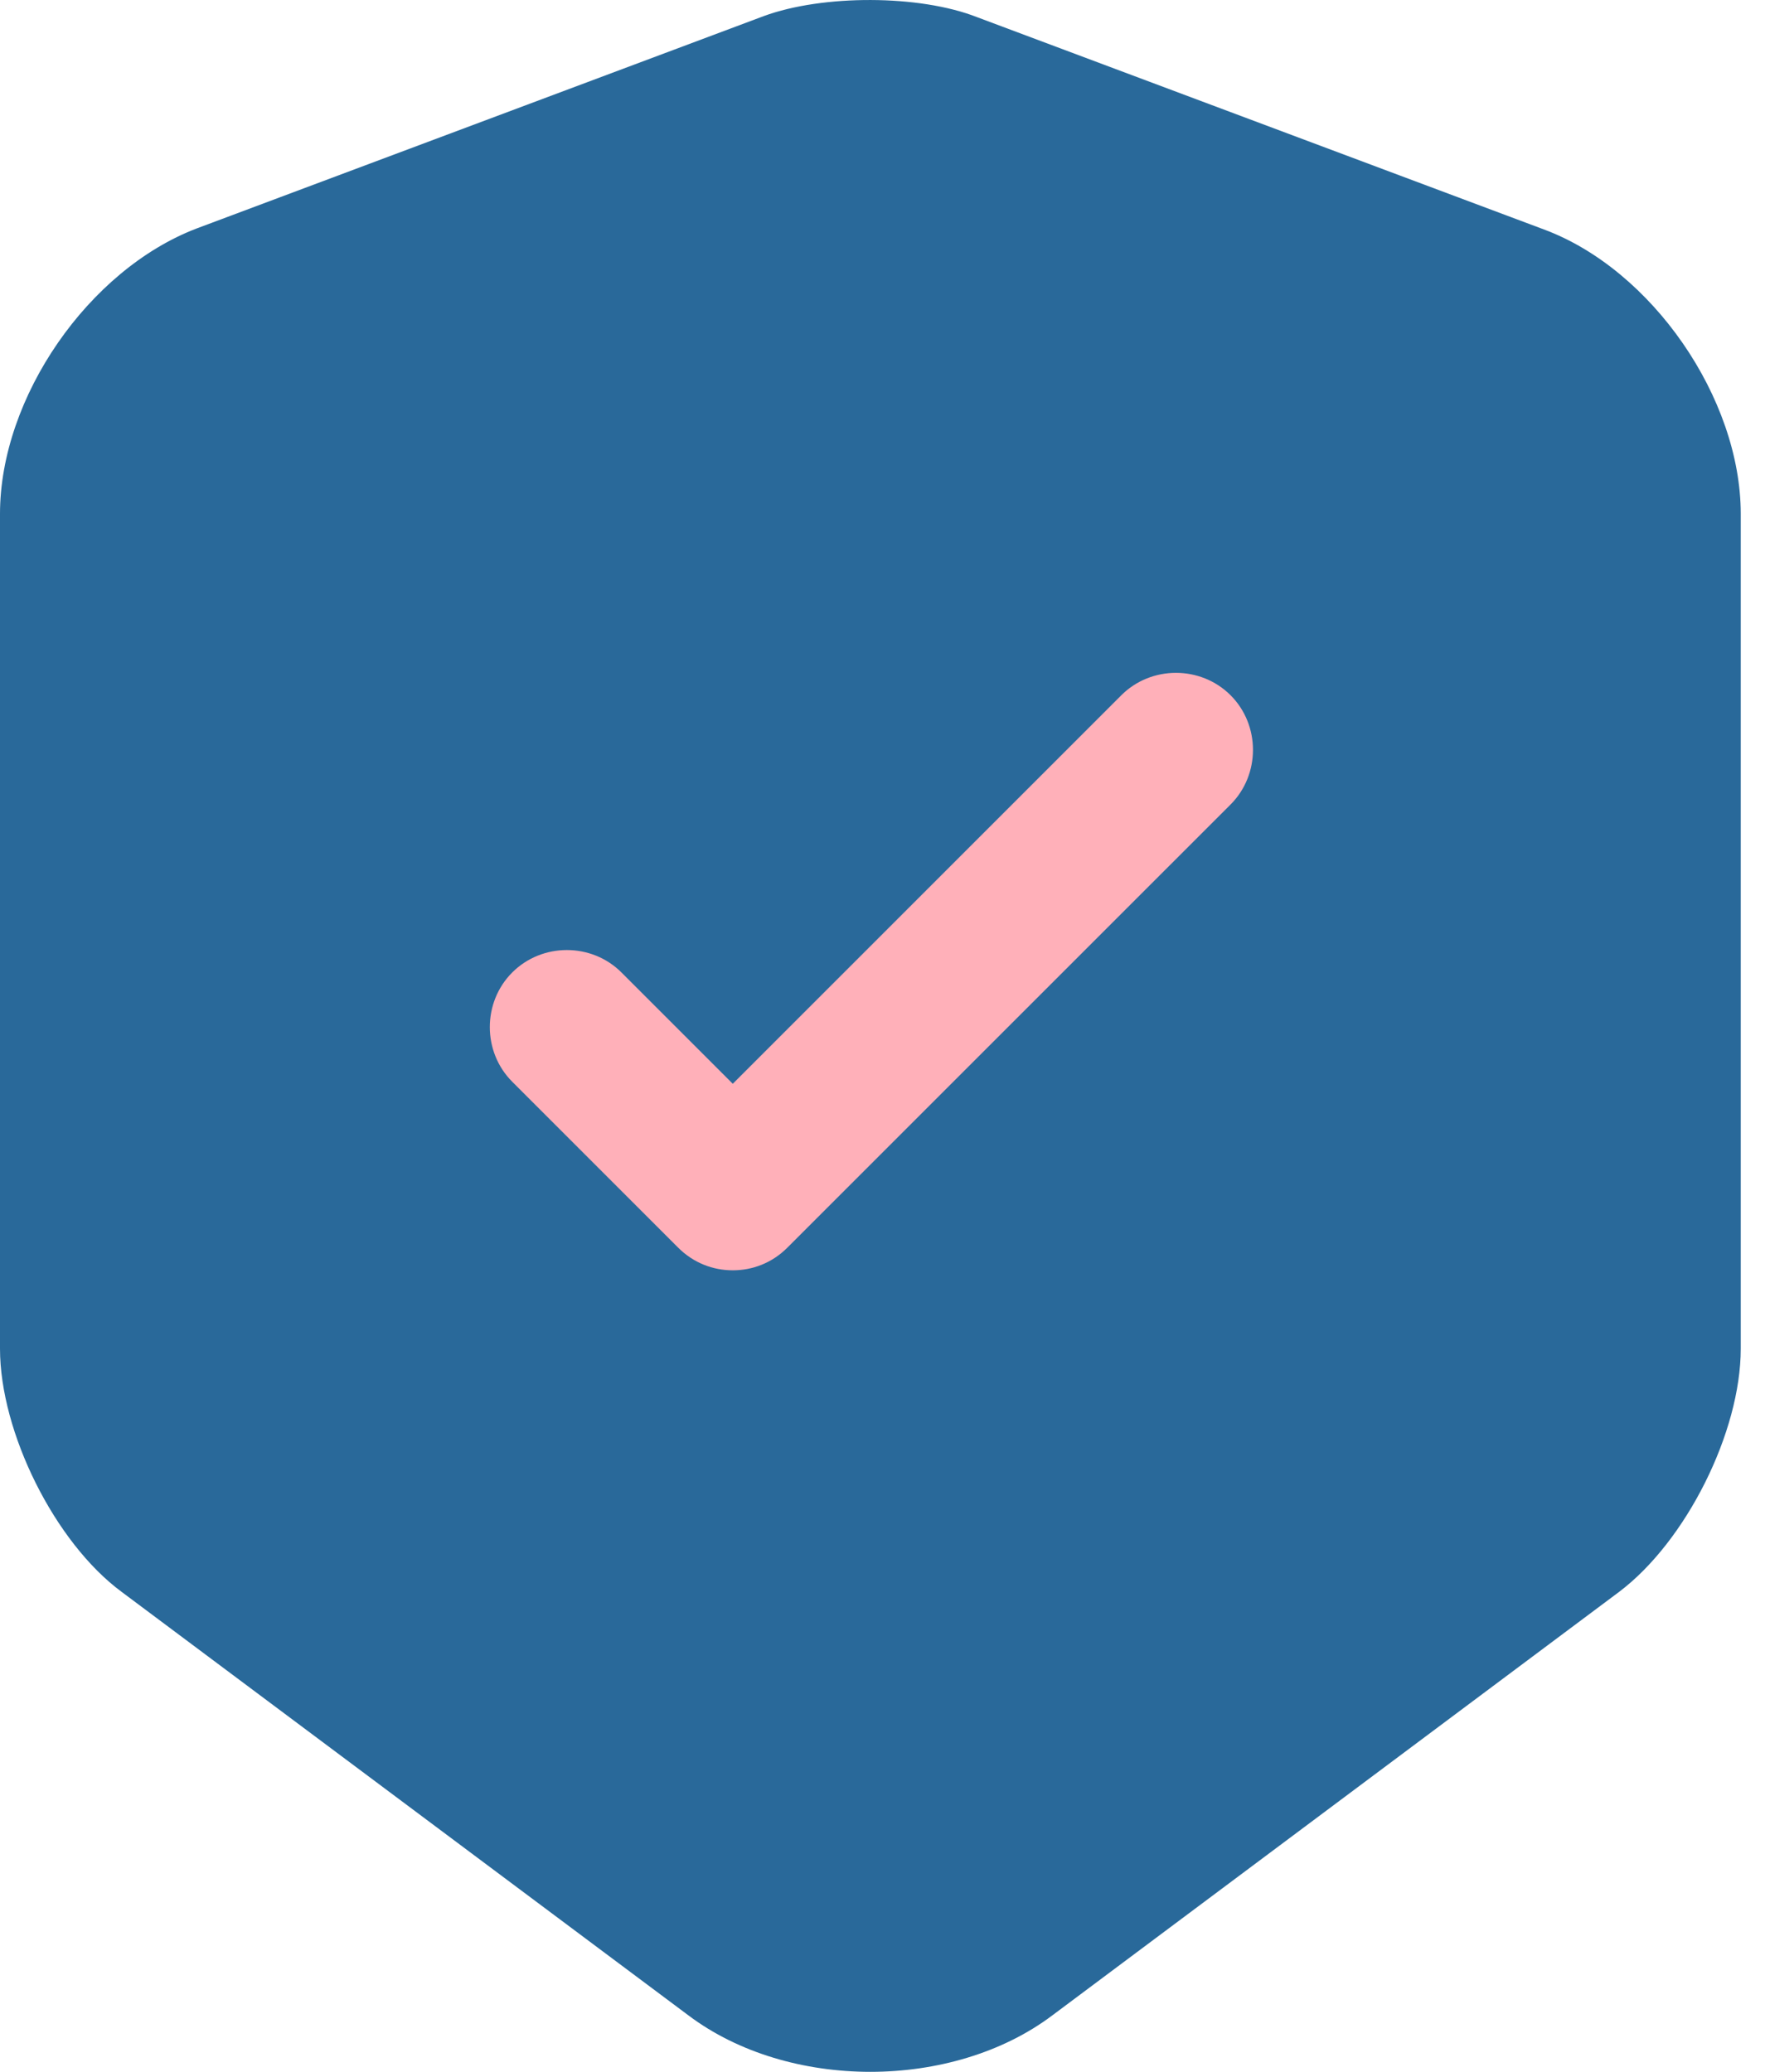 <svg width="46" height="54" viewBox="0 0 46 54" fill="none" xmlns="http://www.w3.org/2000/svg">
<path d="M19.904 0.42L5.13 5.953C2.31 7.027 0 10.358 0 13.393V35.151C0 37.326 1.424 40.2 3.17 41.49L17.943 52.529C20.548 54.49 24.819 54.49 27.425 52.529L42.198 41.49C43.944 40.173 45.368 37.326 45.368 35.151V13.393C45.368 10.385 43.058 7.027 40.237 5.98L25.464 0.447C23.96 -0.144 21.435 -0.144 19.904 0.42Z" fill="#29699A"/>
<path d="M19.098 33.109C18.587 33.109 18.077 32.921 17.674 32.518L13.35 28.194C12.571 27.415 12.571 26.125 13.35 25.346C14.129 24.567 15.418 24.567 16.197 25.346L19.098 28.247L29.224 18.121C30.003 17.342 31.293 17.342 32.072 18.121C32.85 18.9 32.85 20.189 32.072 20.968L20.521 32.518C20.119 32.921 19.608 33.109 19.098 33.109Z" fill="#FFB0B9"/>
</svg>
